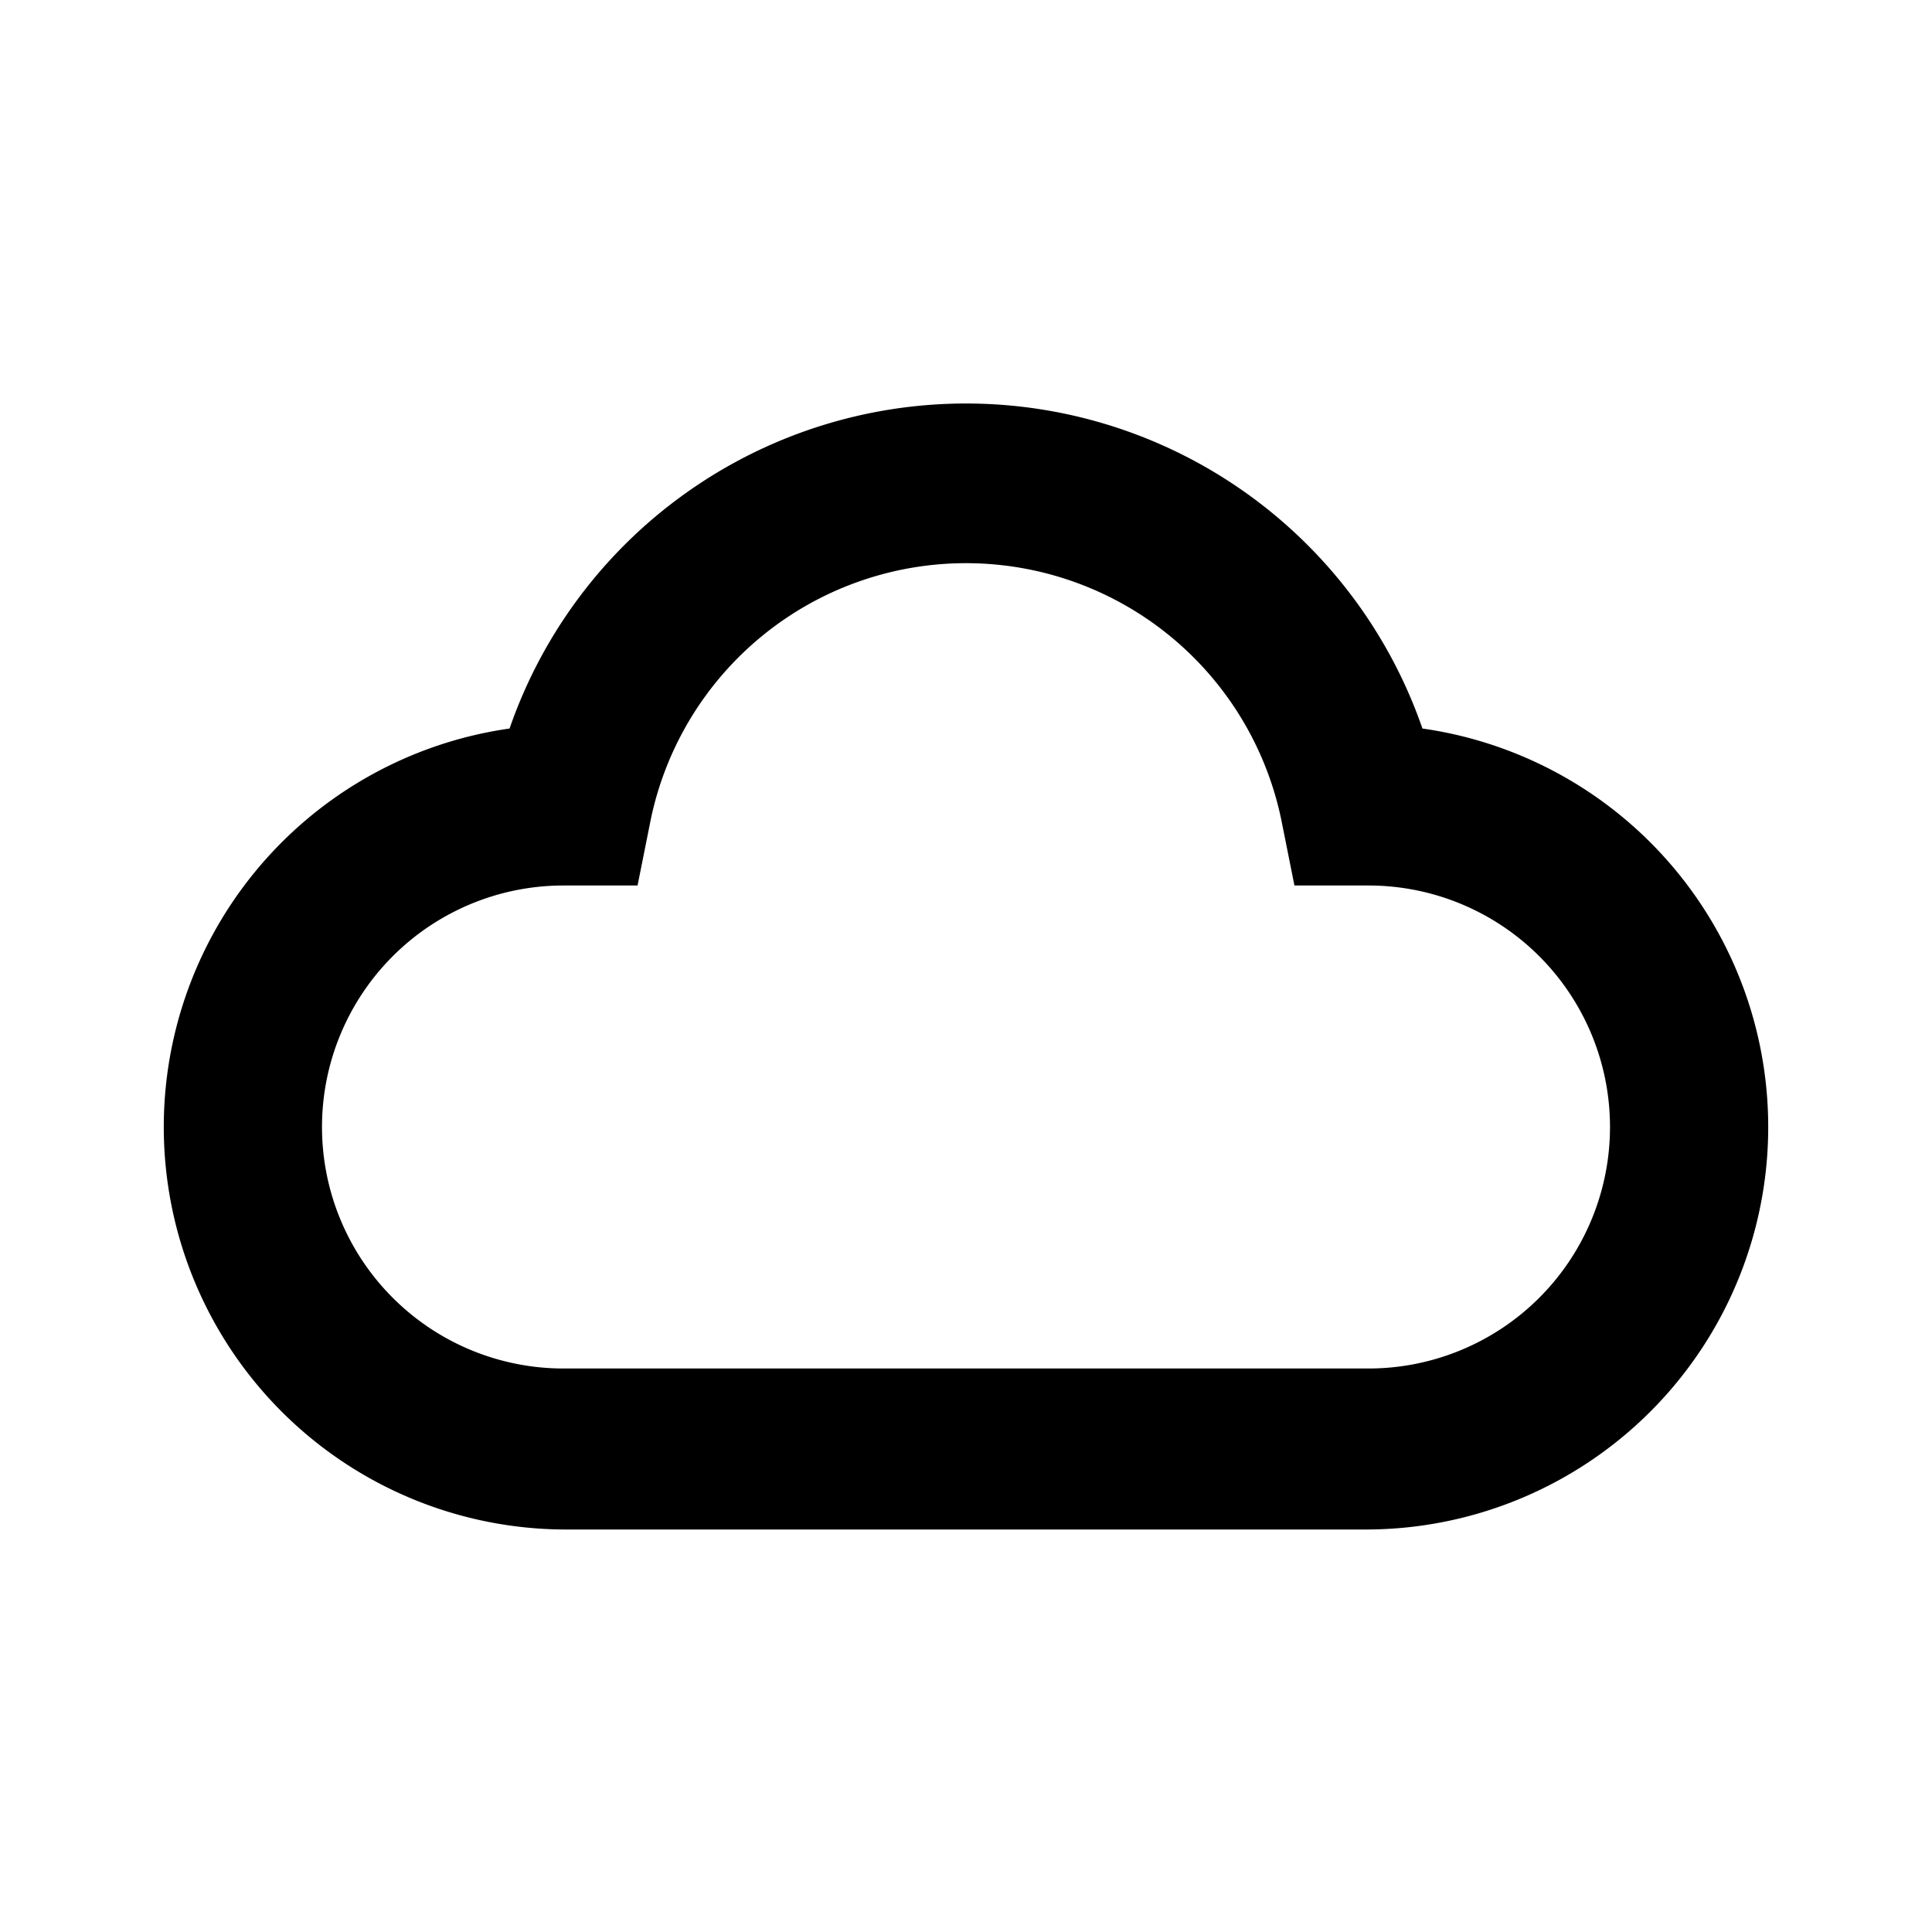 <svg id="Layer_1" data-name="Layer 1" xmlns="http://www.w3.org/2000/svg" viewBox="0 0 24 24"><title>Drama</title><path d="M17.67,9.05a6,6,0,0,0-11.34,0A5,5,0,0,0,7,19H17a5,5,0,0,0,.67-9.95ZM17,17H7a3,3,0,0,1,0-6h.92l.16-.8a4,4,0,0,1,7.84,0l.16.8H17a3,3,0,0,1,0,6Z"/></svg>